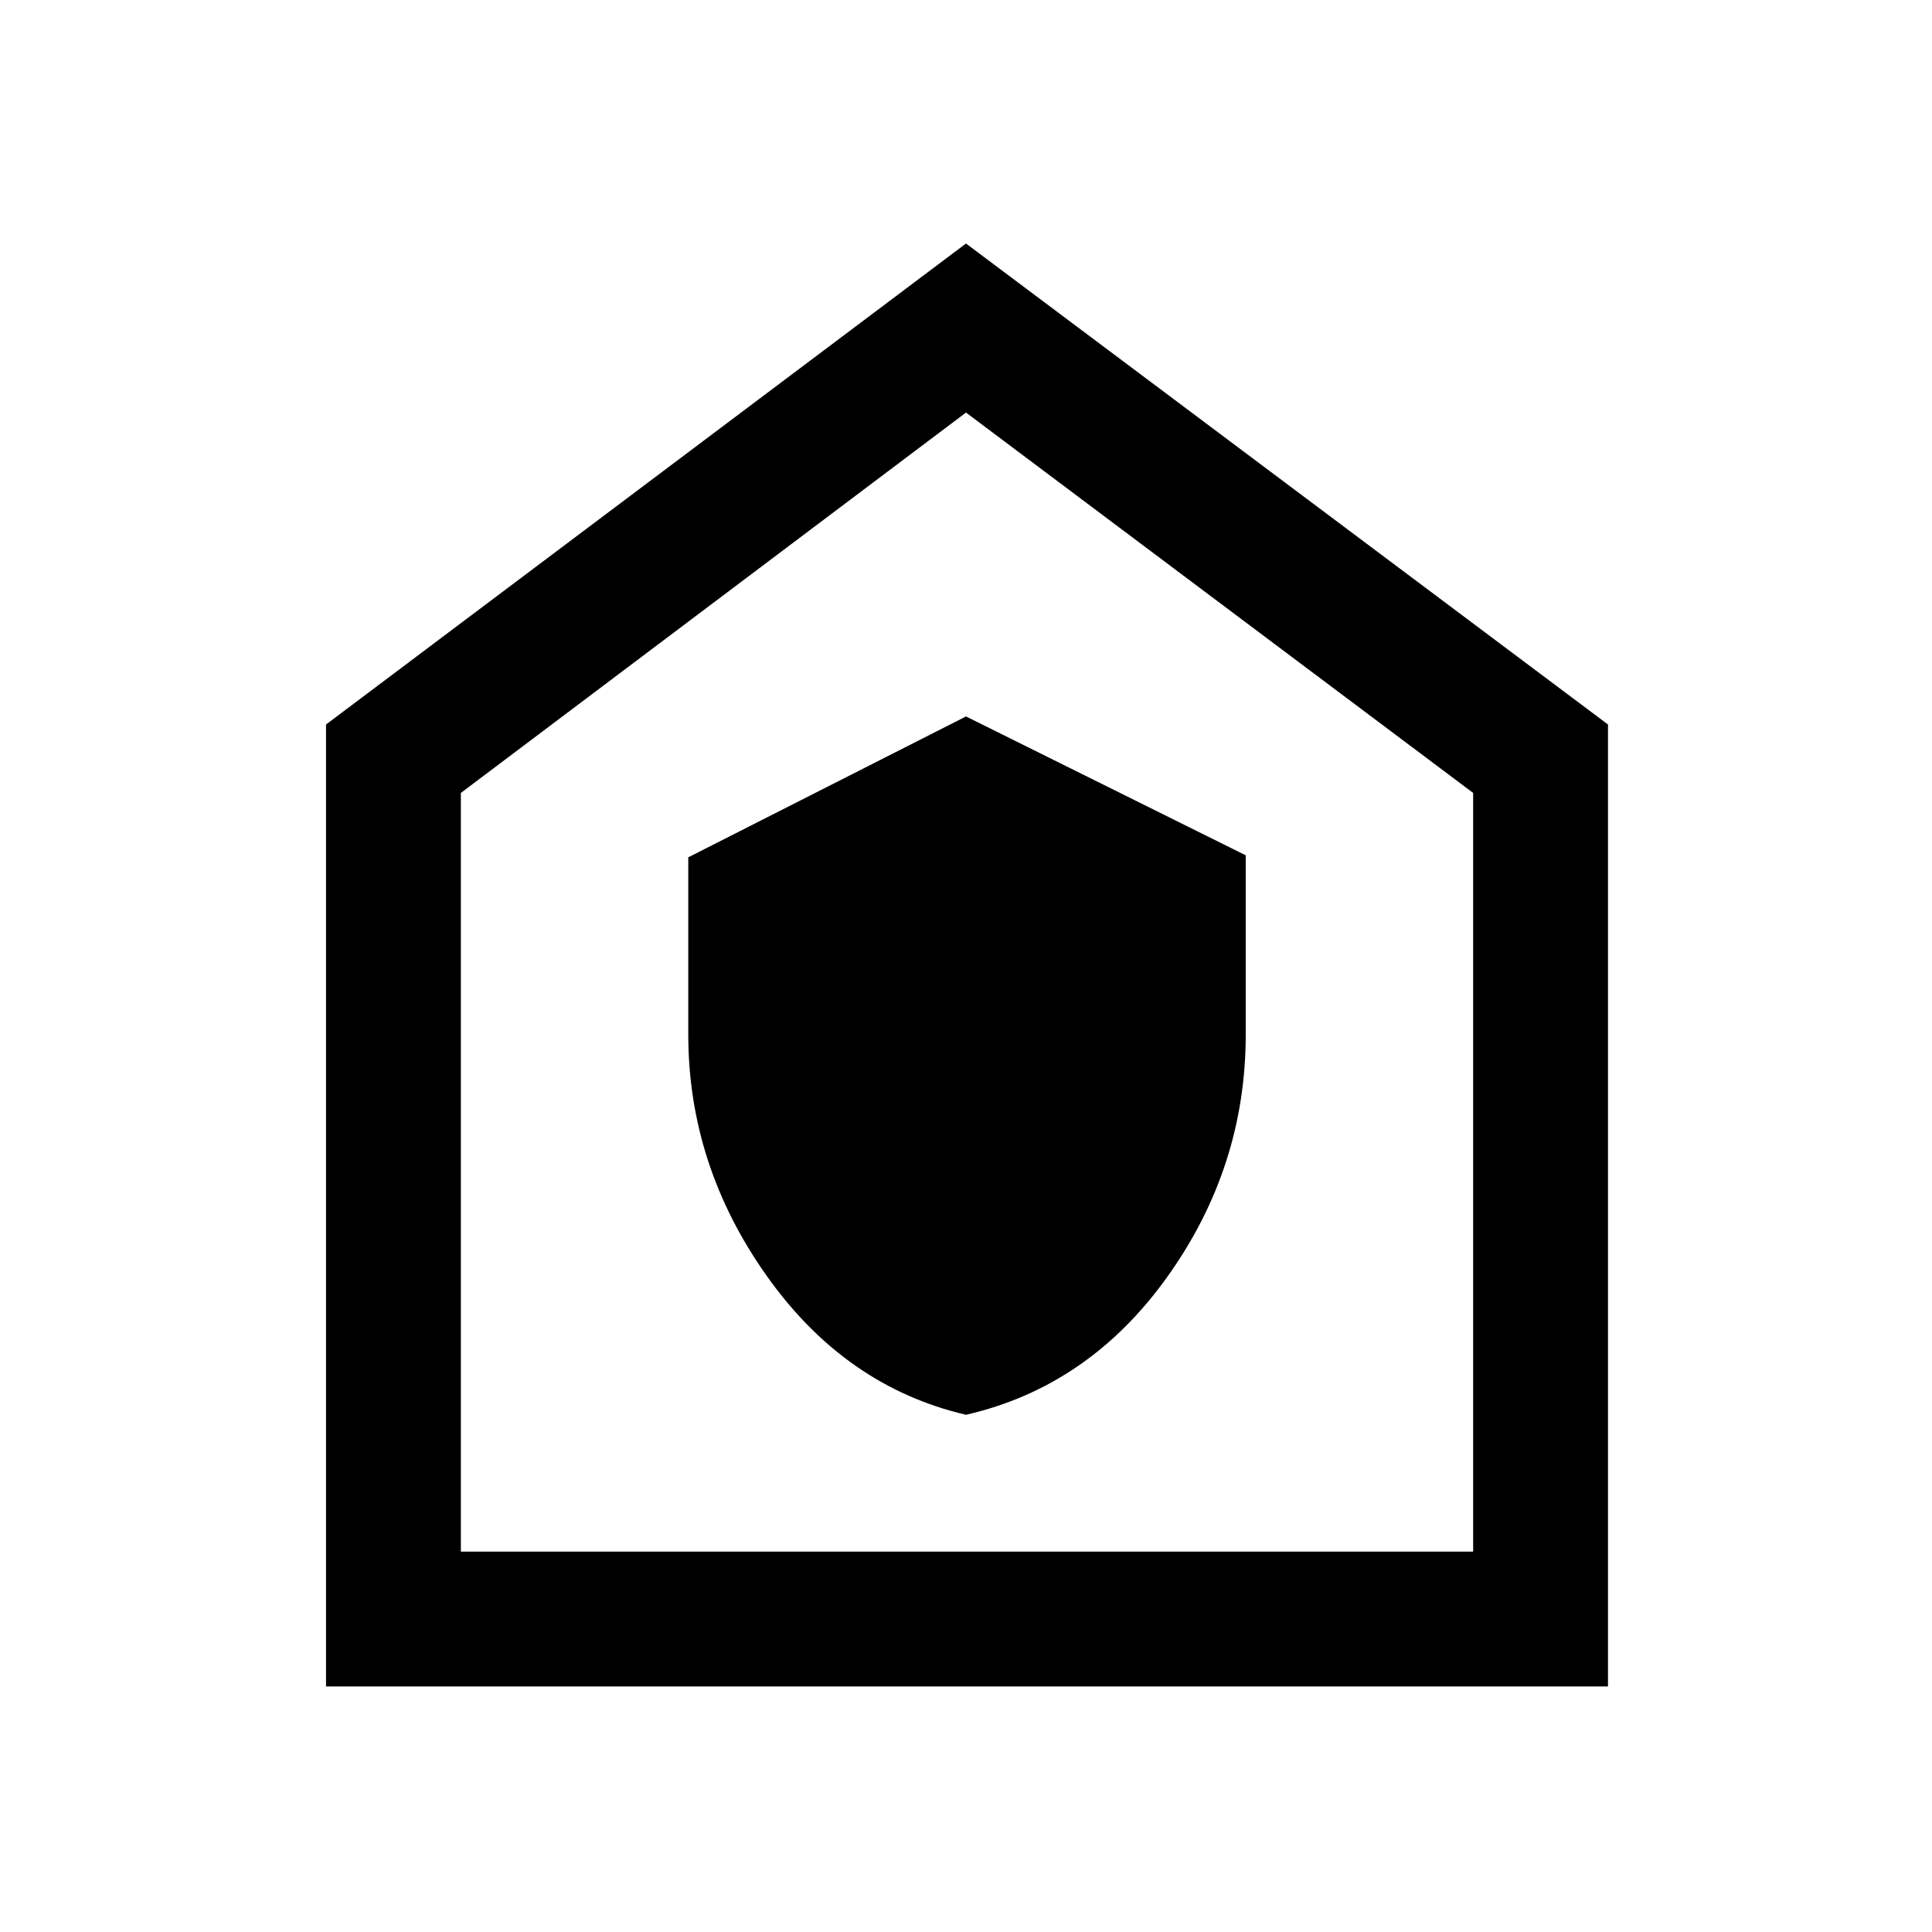 <svg xmlns="http://www.w3.org/2000/svg" height="48" width="48"><path d="M24 35.15q3.05-.7 5-3.425Q30.95 29 30.95 25.7v-4.45L24 17.8l-6.9 3.5v4.4q0 3.25 1.95 6T24 35.15ZM8.1 41.9V18L24 6.05 39.95 18v23.9Zm3.35-3.35H36.6V19.7L24 10.25 11.45 19.7ZM24 24.35Z"/></svg>